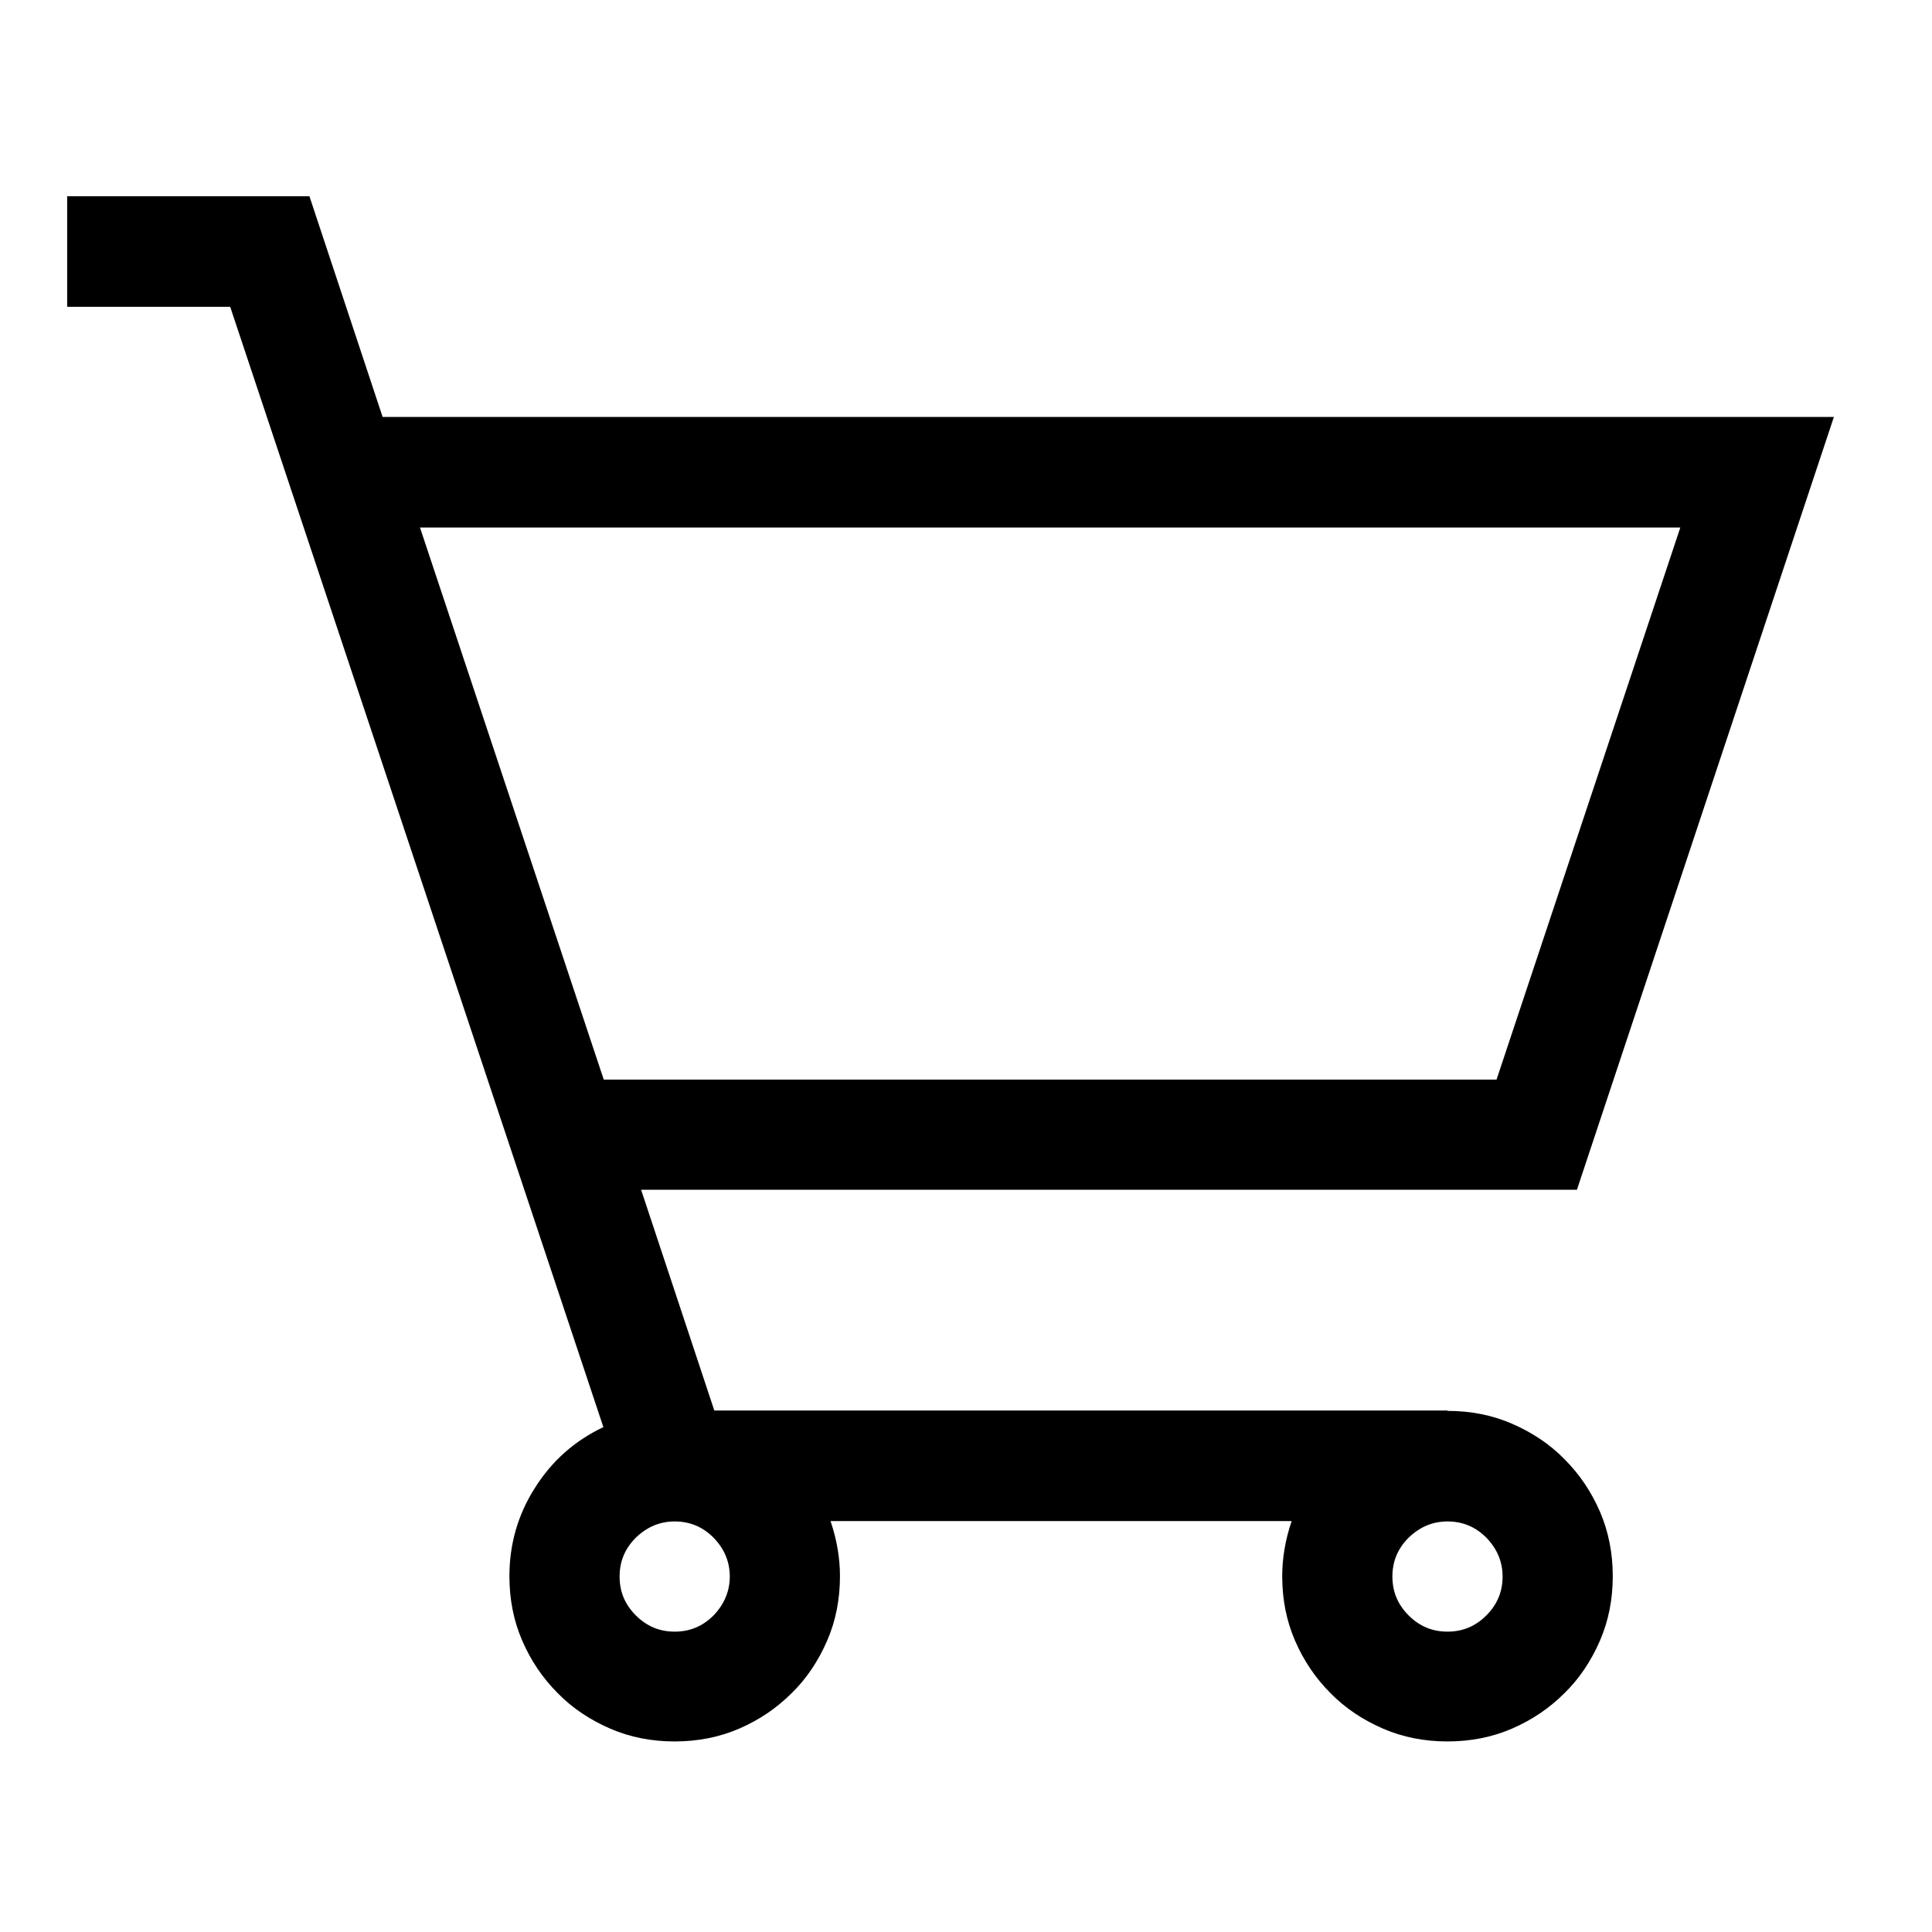 <?xml version="1.0" encoding="utf-8"?>
<!-- Generator: Adobe Illustrator 18.1.1, SVG Export Plug-In . SVG Version: 6.00 Build 0)  -->
<!DOCTYPE svg PUBLIC "-//W3C//DTD SVG 1.1//EN" "http://www.w3.org/Graphics/SVG/1.1/DTD/svg11.dtd">
<svg version="1.1" id="Layer_1" xmlns="http://www.w3.org/2000/svg" xmlns:xlink="http://www.w3.org/1999/xlink" x="0px" y="0px"
	 width="512px" height="512px" viewBox="0 0 512 512" enable-background="new 0 0 512 512" xml:space="preserve">
<path d="M383.6,373.9c6.1,0,11.8,1.1,17.1,3.4c5.3,2.3,10,5.4,13.9,9.4c4,4,7.1,8.6,9.4,13.9c2.3,5.3,3.4,11.1,3.4,17.1
	c0,6.1-1.1,11.8-3.4,17.1c-2.3,5.3-5.4,10-9.4,13.9c-4,4-8.6,7.1-13.9,9.4c-5.3,2.3-11.1,3.4-17.1,3.4c-6.1,0-11.8-1.1-17.1-3.4
	c-5.3-2.3-10-5.4-13.9-9.4c-4-4-7.1-8.6-9.4-13.9c-2.3-5.3-3.4-11-3.4-17.1c0-4.7,0.8-9.6,2.5-14.6H220.1c1.7,5,2.5,9.9,2.5,14.6
	c0,6.1-1.1,11.8-3.4,17.1c-2.3,5.3-5.4,10-9.4,13.9c-4,4-8.6,7.1-13.9,9.4c-5.3,2.3-11.1,3.4-17.1,3.4c-6.1,0-11.8-1.1-17.1-3.4
	c-5.3-2.3-10-5.4-13.9-9.4c-4-4-7.1-8.6-9.4-13.9c-2.3-5.3-3.4-11-3.4-17.1c0-8.4,2.2-16.2,6.7-23.3c4.5-7.2,10.6-12.6,18.2-16.2
	L61,81.3H17.8V52H82l19.4,58.5H486l-68.1,204.8h-248l19.4,58.5H383.6z M111.3,139.8L160,286.1h236.6l48.7-146.3H111.3z M193.4,417.8
	c0-4-1.5-7.4-4.3-10.3c-2.9-2.9-6.3-4.3-10.3-4.3c-4,0-7.4,1.5-10.3,4.3c-2.9,2.9-4.3,6.3-4.3,10.3c0,4,1.4,7.4,4.3,10.3
	c2.9,2.9,6.3,4.3,10.3,4.3c4,0,7.4-1.4,10.3-4.3C191.9,425.2,193.4,421.7,193.4,417.8z M383.6,432.4c4,0,7.4-1.4,10.3-4.3
	c2.9-2.9,4.3-6.3,4.3-10.3c0-4-1.5-7.4-4.3-10.3c-2.9-2.9-6.3-4.3-10.3-4.3c-4,0-7.4,1.5-10.3,4.3c-2.9,2.9-4.3,6.3-4.3,10.3
	c0,4,1.4,7.4,4.3,10.3C376.2,431,379.6,432.4,383.6,432.4z"/>
</svg>
